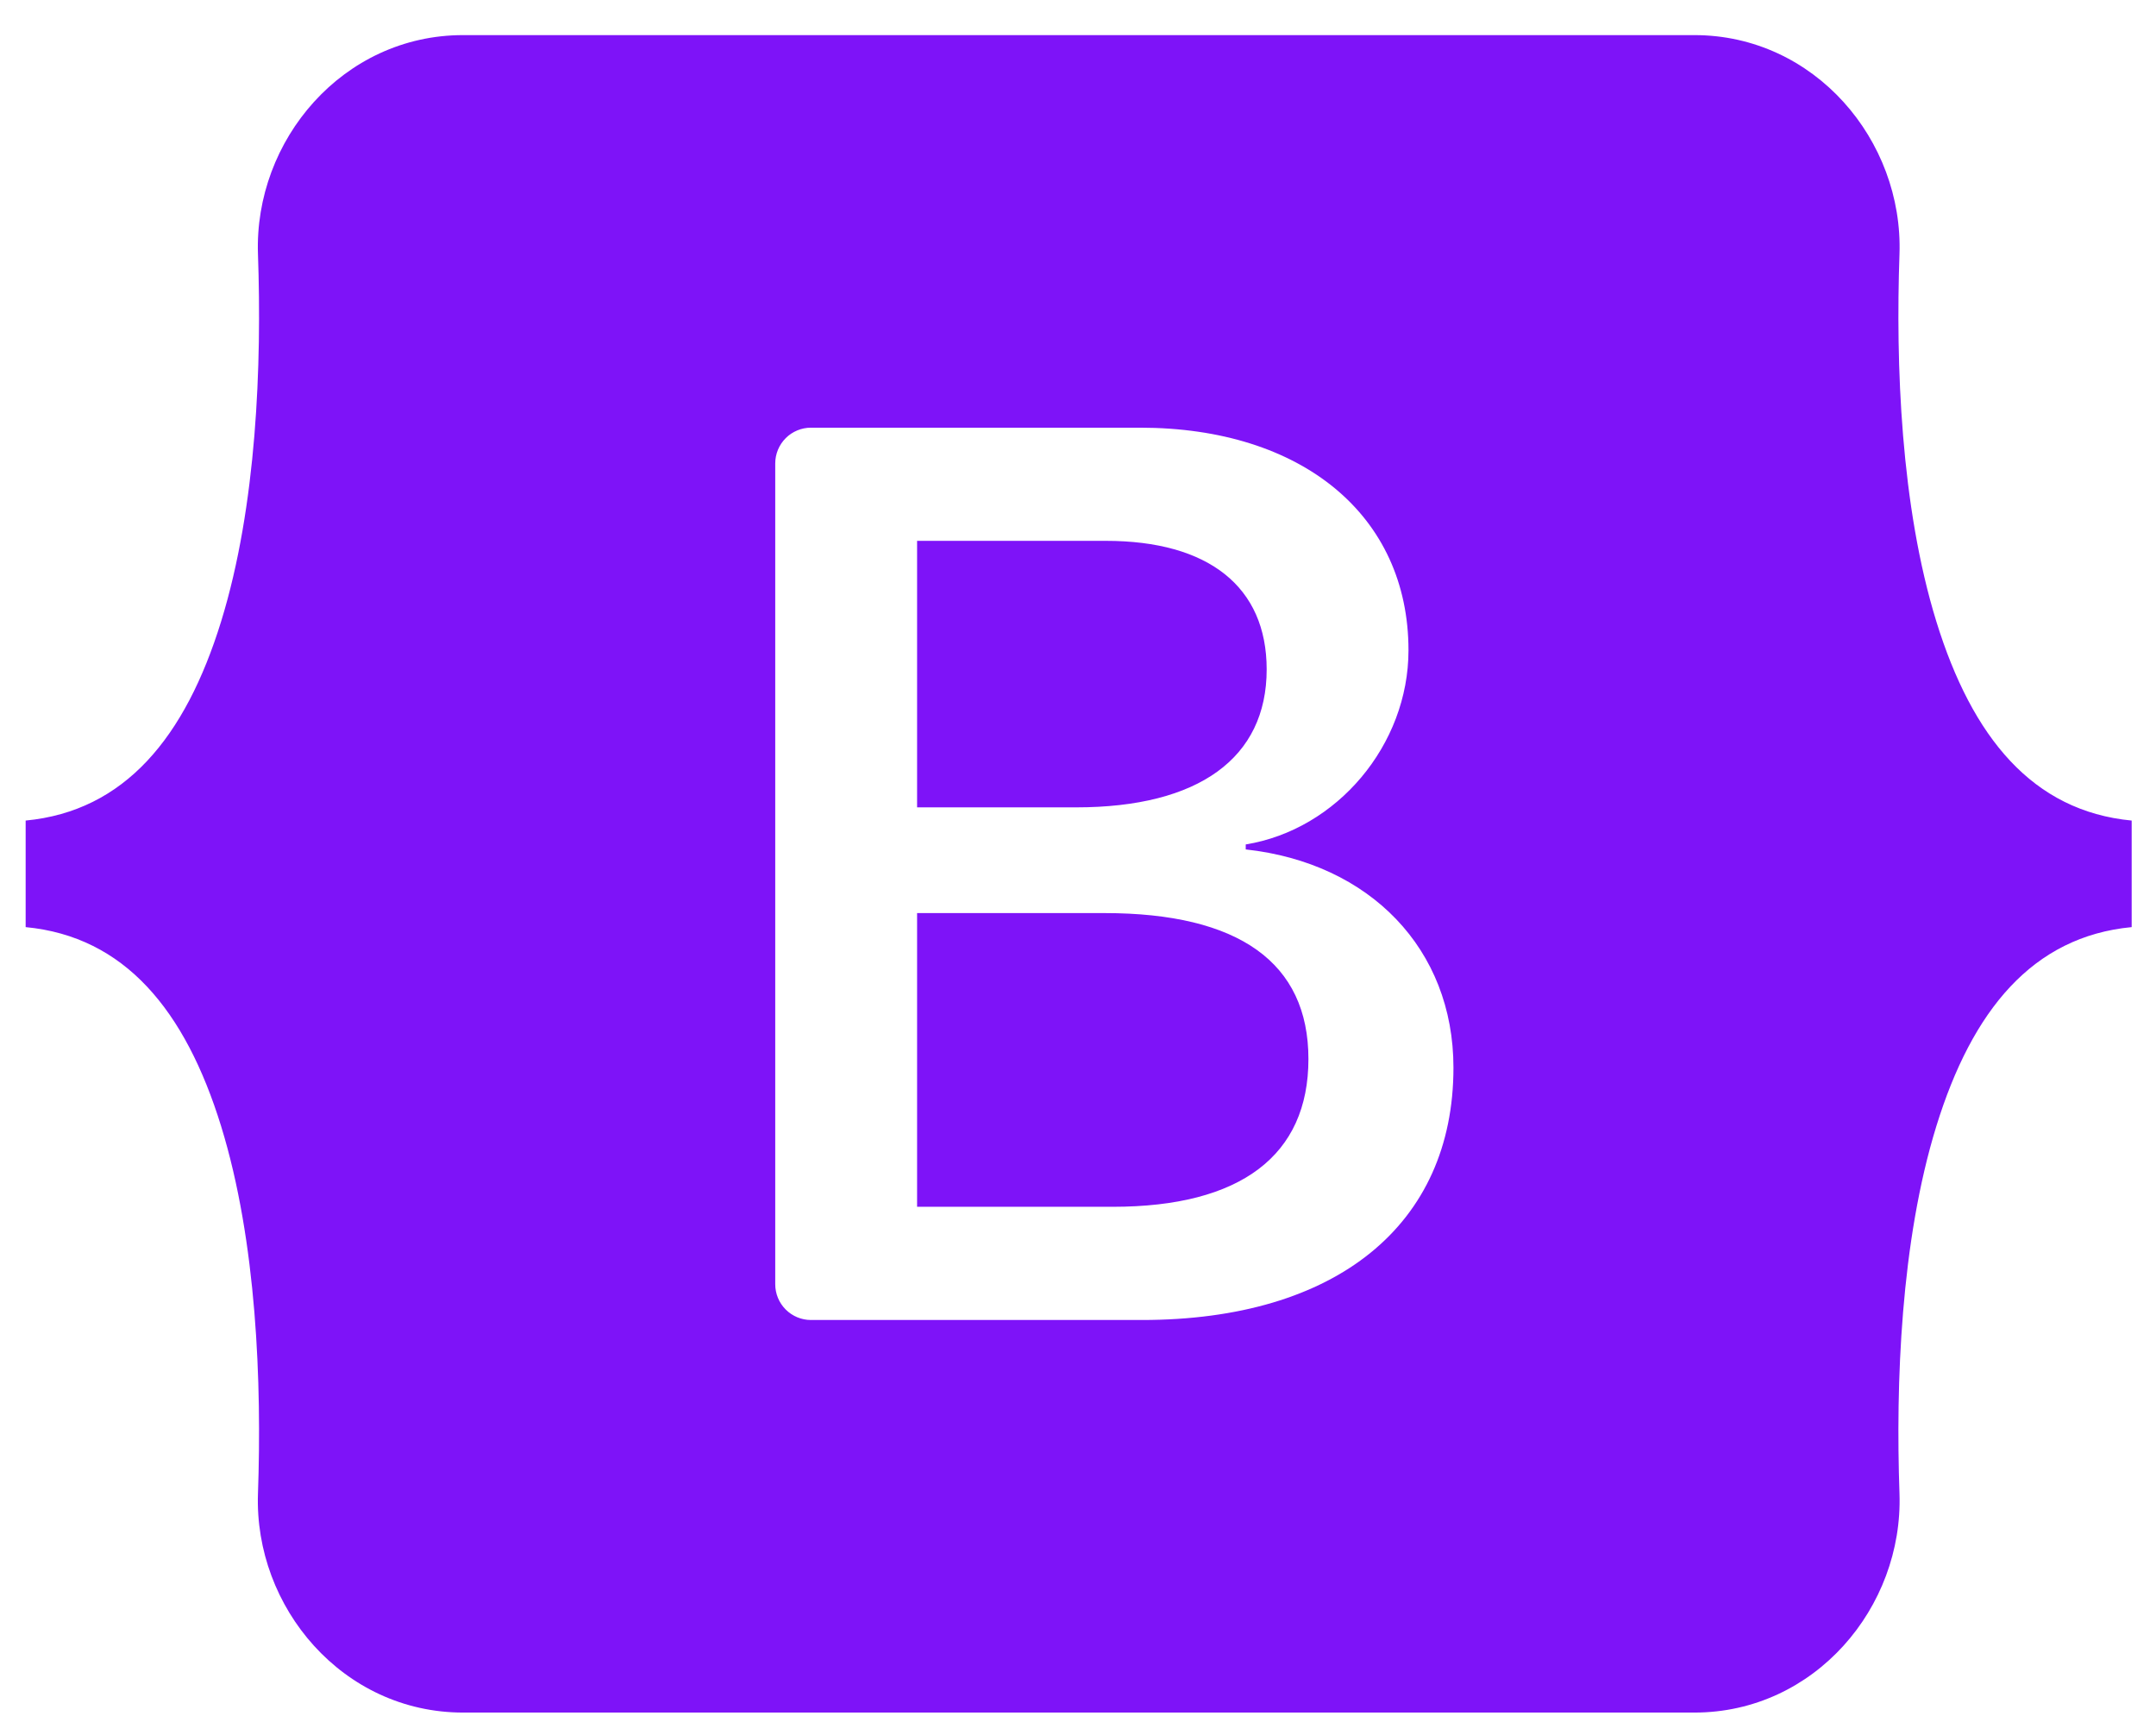 <svg width="49" height="39" viewBox="0 0 49 39" fill="none" xmlns="http://www.w3.org/2000/svg">
<path id="Vector" d="M10.524 0.798C7.793 0.798 5.772 3.188 5.863 5.78C5.95 8.271 5.837 11.496 5.025 14.127C4.21 16.765 2.833 18.436 0.583 18.651V21.073C2.833 21.288 4.21 22.959 5.025 25.597C5.837 28.228 5.95 31.453 5.863 33.944C5.772 36.536 7.793 38.926 10.525 38.926H38.509C41.24 38.926 43.26 36.536 43.17 33.944C43.083 31.453 43.196 28.228 44.008 25.597C44.823 22.959 46.197 21.288 48.447 21.073V18.651C46.197 18.436 44.823 16.765 44.008 14.127C43.196 11.497 43.083 8.271 43.17 5.78C43.26 3.188 41.24 0.798 38.509 0.798H10.524H10.524ZM33.033 24.268C33.033 27.838 30.371 30.003 25.952 30.003H18.43C18.215 30.003 18.009 29.917 17.857 29.765C17.705 29.613 17.619 29.406 17.619 29.191V10.533C17.619 10.426 17.64 10.321 17.681 10.222C17.722 10.124 17.782 10.034 17.857 9.959C17.932 9.883 18.022 9.824 18.12 9.783C18.219 9.742 18.324 9.721 18.431 9.721H25.909C29.593 9.721 32.011 11.717 32.011 14.781C32.011 16.932 30.385 18.857 28.312 19.194V19.307C31.134 19.616 33.033 21.57 33.033 24.268ZM25.132 12.293H20.843V18.351H24.456C27.248 18.351 28.788 17.226 28.788 15.216C28.788 13.333 27.463 12.293 25.132 12.293ZM20.843 20.754V27.43H25.29C28.197 27.43 29.737 26.264 29.737 24.071C29.737 21.878 28.154 20.754 25.103 20.754H20.843V20.754Z" fill="#7E13F8"/>
</svg>
